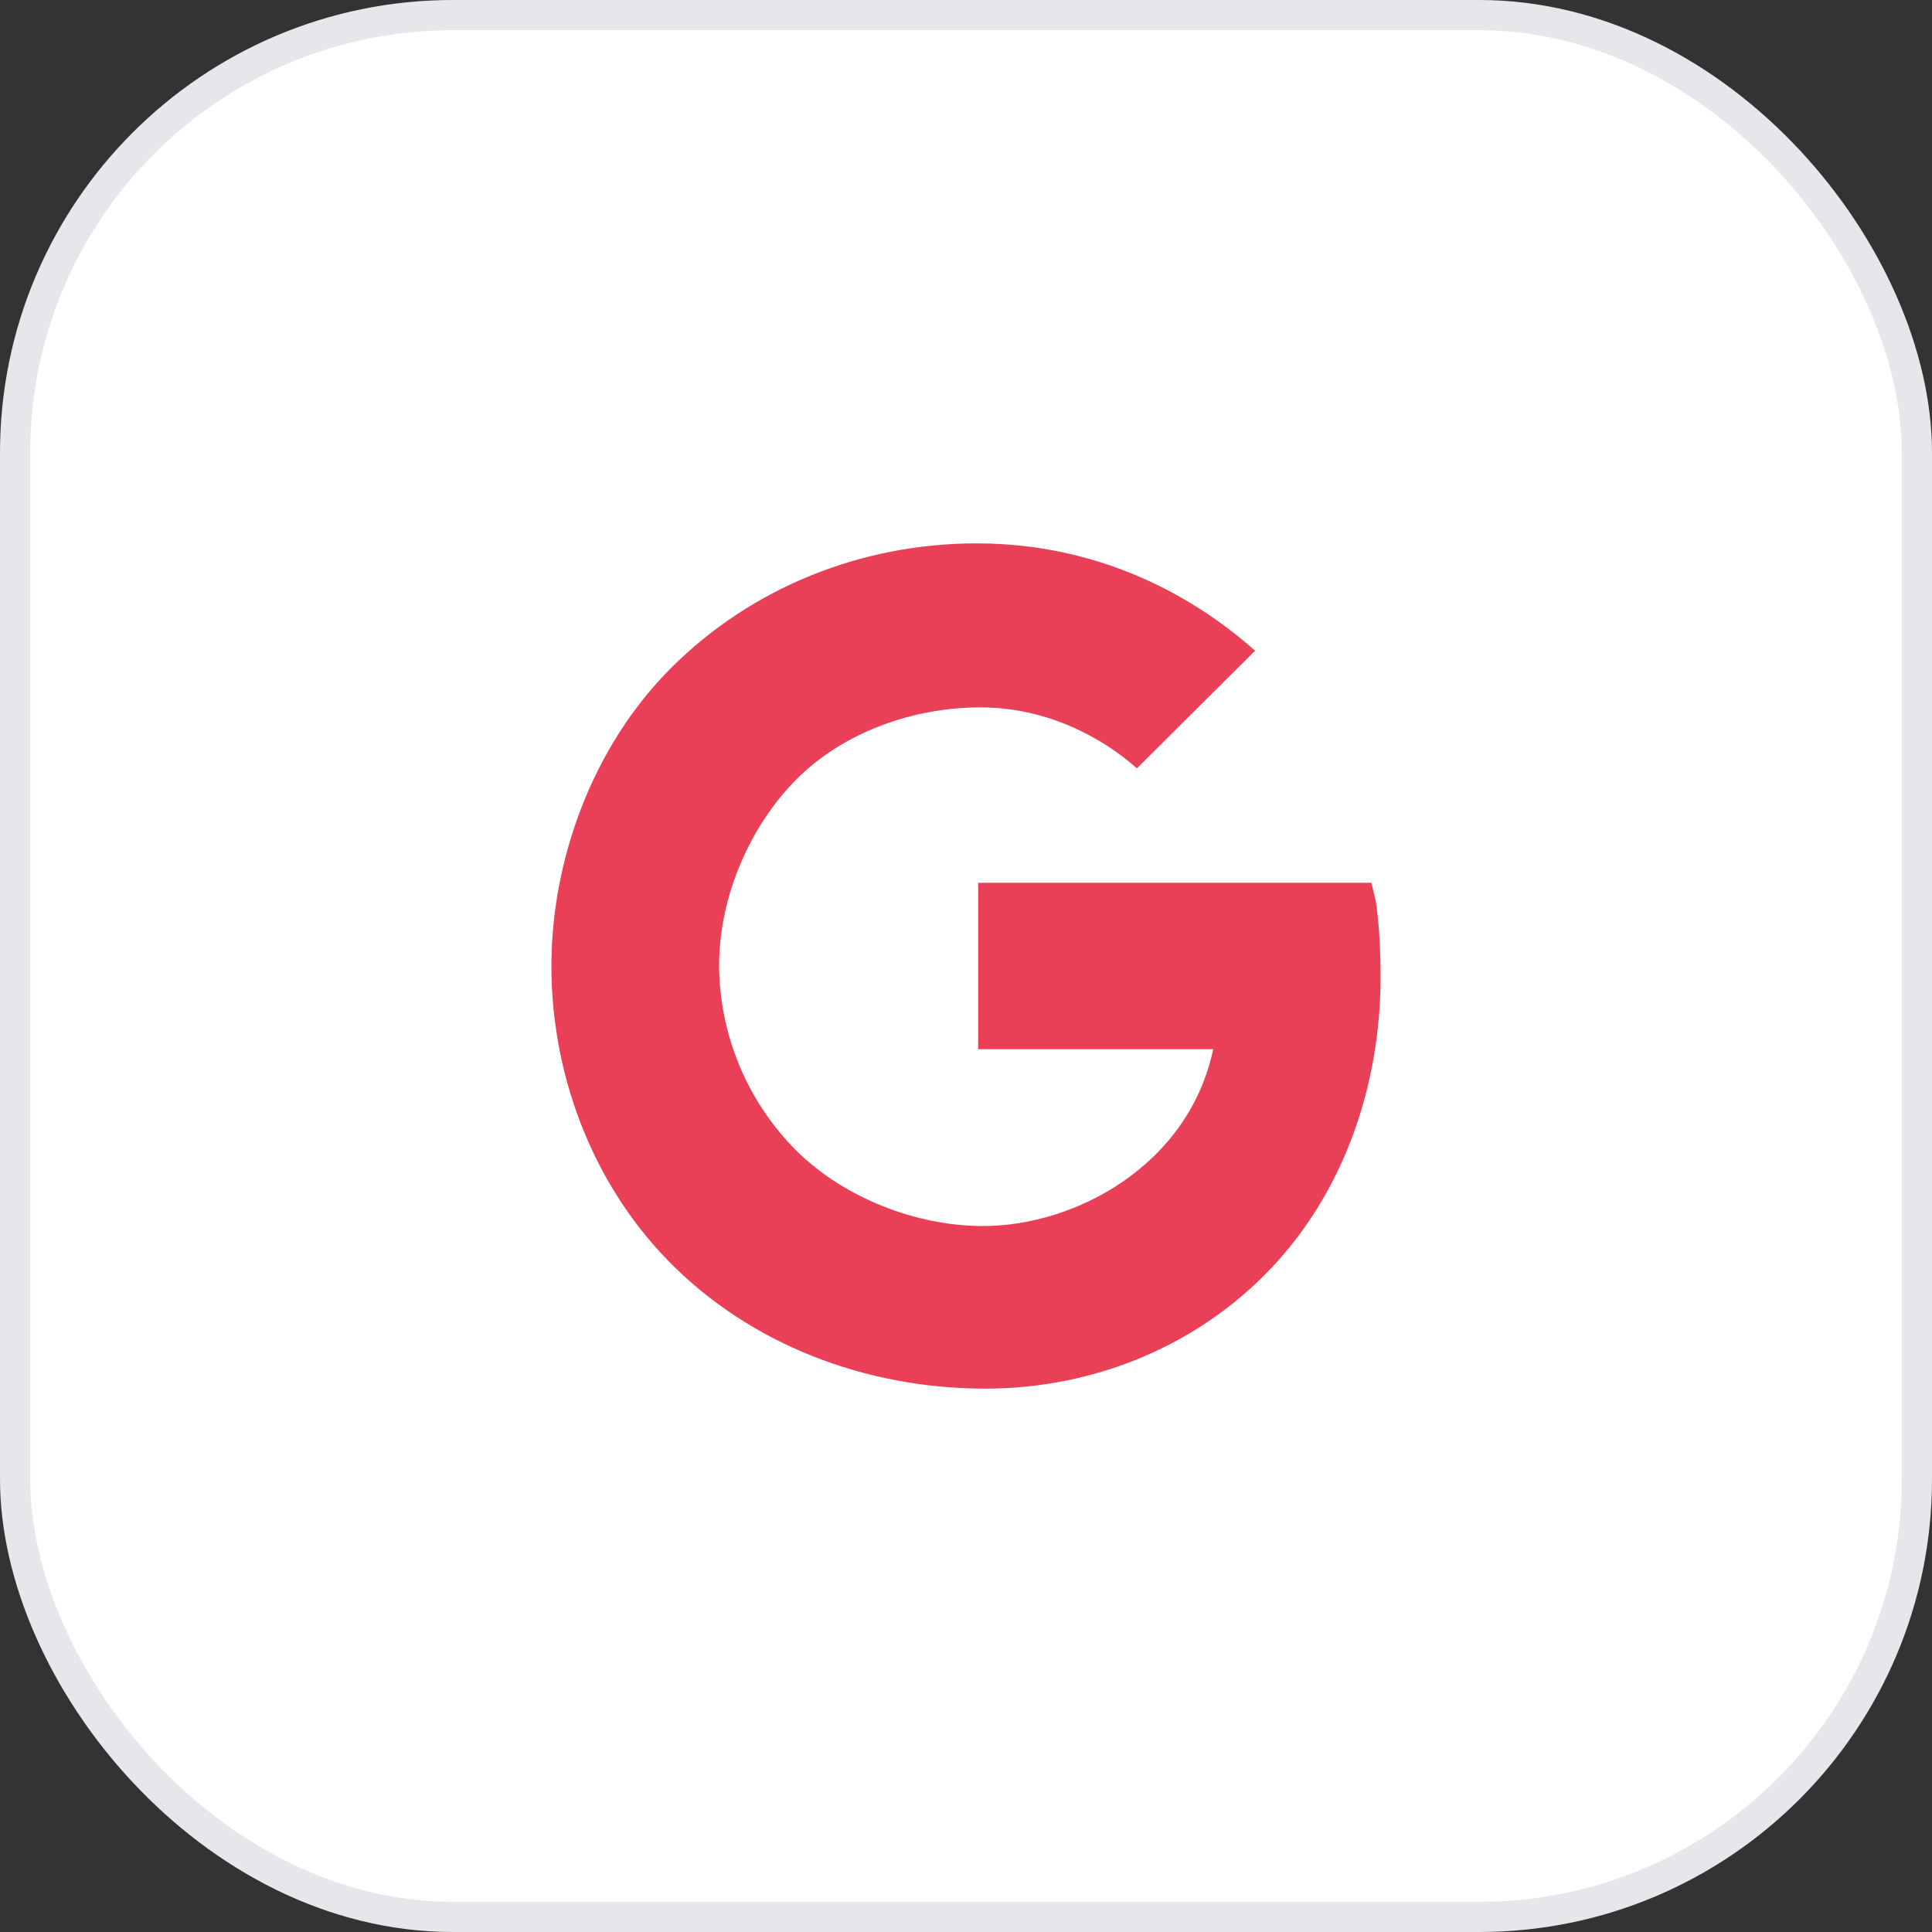 <svg width="64" height="64" viewBox="0 0 64 64" fill="none" xmlns="http://www.w3.org/2000/svg">
<rect x="0" y="0" width="64" height="64" fill="#333333" stroke="none"/>
<rect x="0.5" y="0.5" width="63" height="63" rx="14.5" fill="white" stroke="#E8E6EA"/>
<path fill-rule="evenodd" clip-rule="evenodd" d="M45.572 29.843L45.431 29.243H32.404V34.757H40.188C39.379 38.594 35.629 40.614 32.566 40.614C30.337 40.614 27.988 39.677 26.433 38.17C24.776 36.539 23.836 34.315 23.821 31.99C23.821 29.668 24.864 27.344 26.383 25.816C27.902 24.288 30.196 23.433 32.476 23.433C35.088 23.433 36.96 24.82 37.66 25.453L41.578 21.555C40.429 20.545 37.271 18 32.35 18C28.553 18 24.913 19.454 22.251 22.107C19.625 24.719 18.266 28.496 18.266 32C18.266 35.504 19.552 39.093 22.097 41.725C24.816 44.532 28.668 46 32.633 46C36.241 46 39.661 44.586 42.099 42.021C44.495 39.496 45.734 36.002 45.734 32.34C45.734 30.798 45.579 29.883 45.572 29.843Z" fill="#E94057"/>
</svg>
